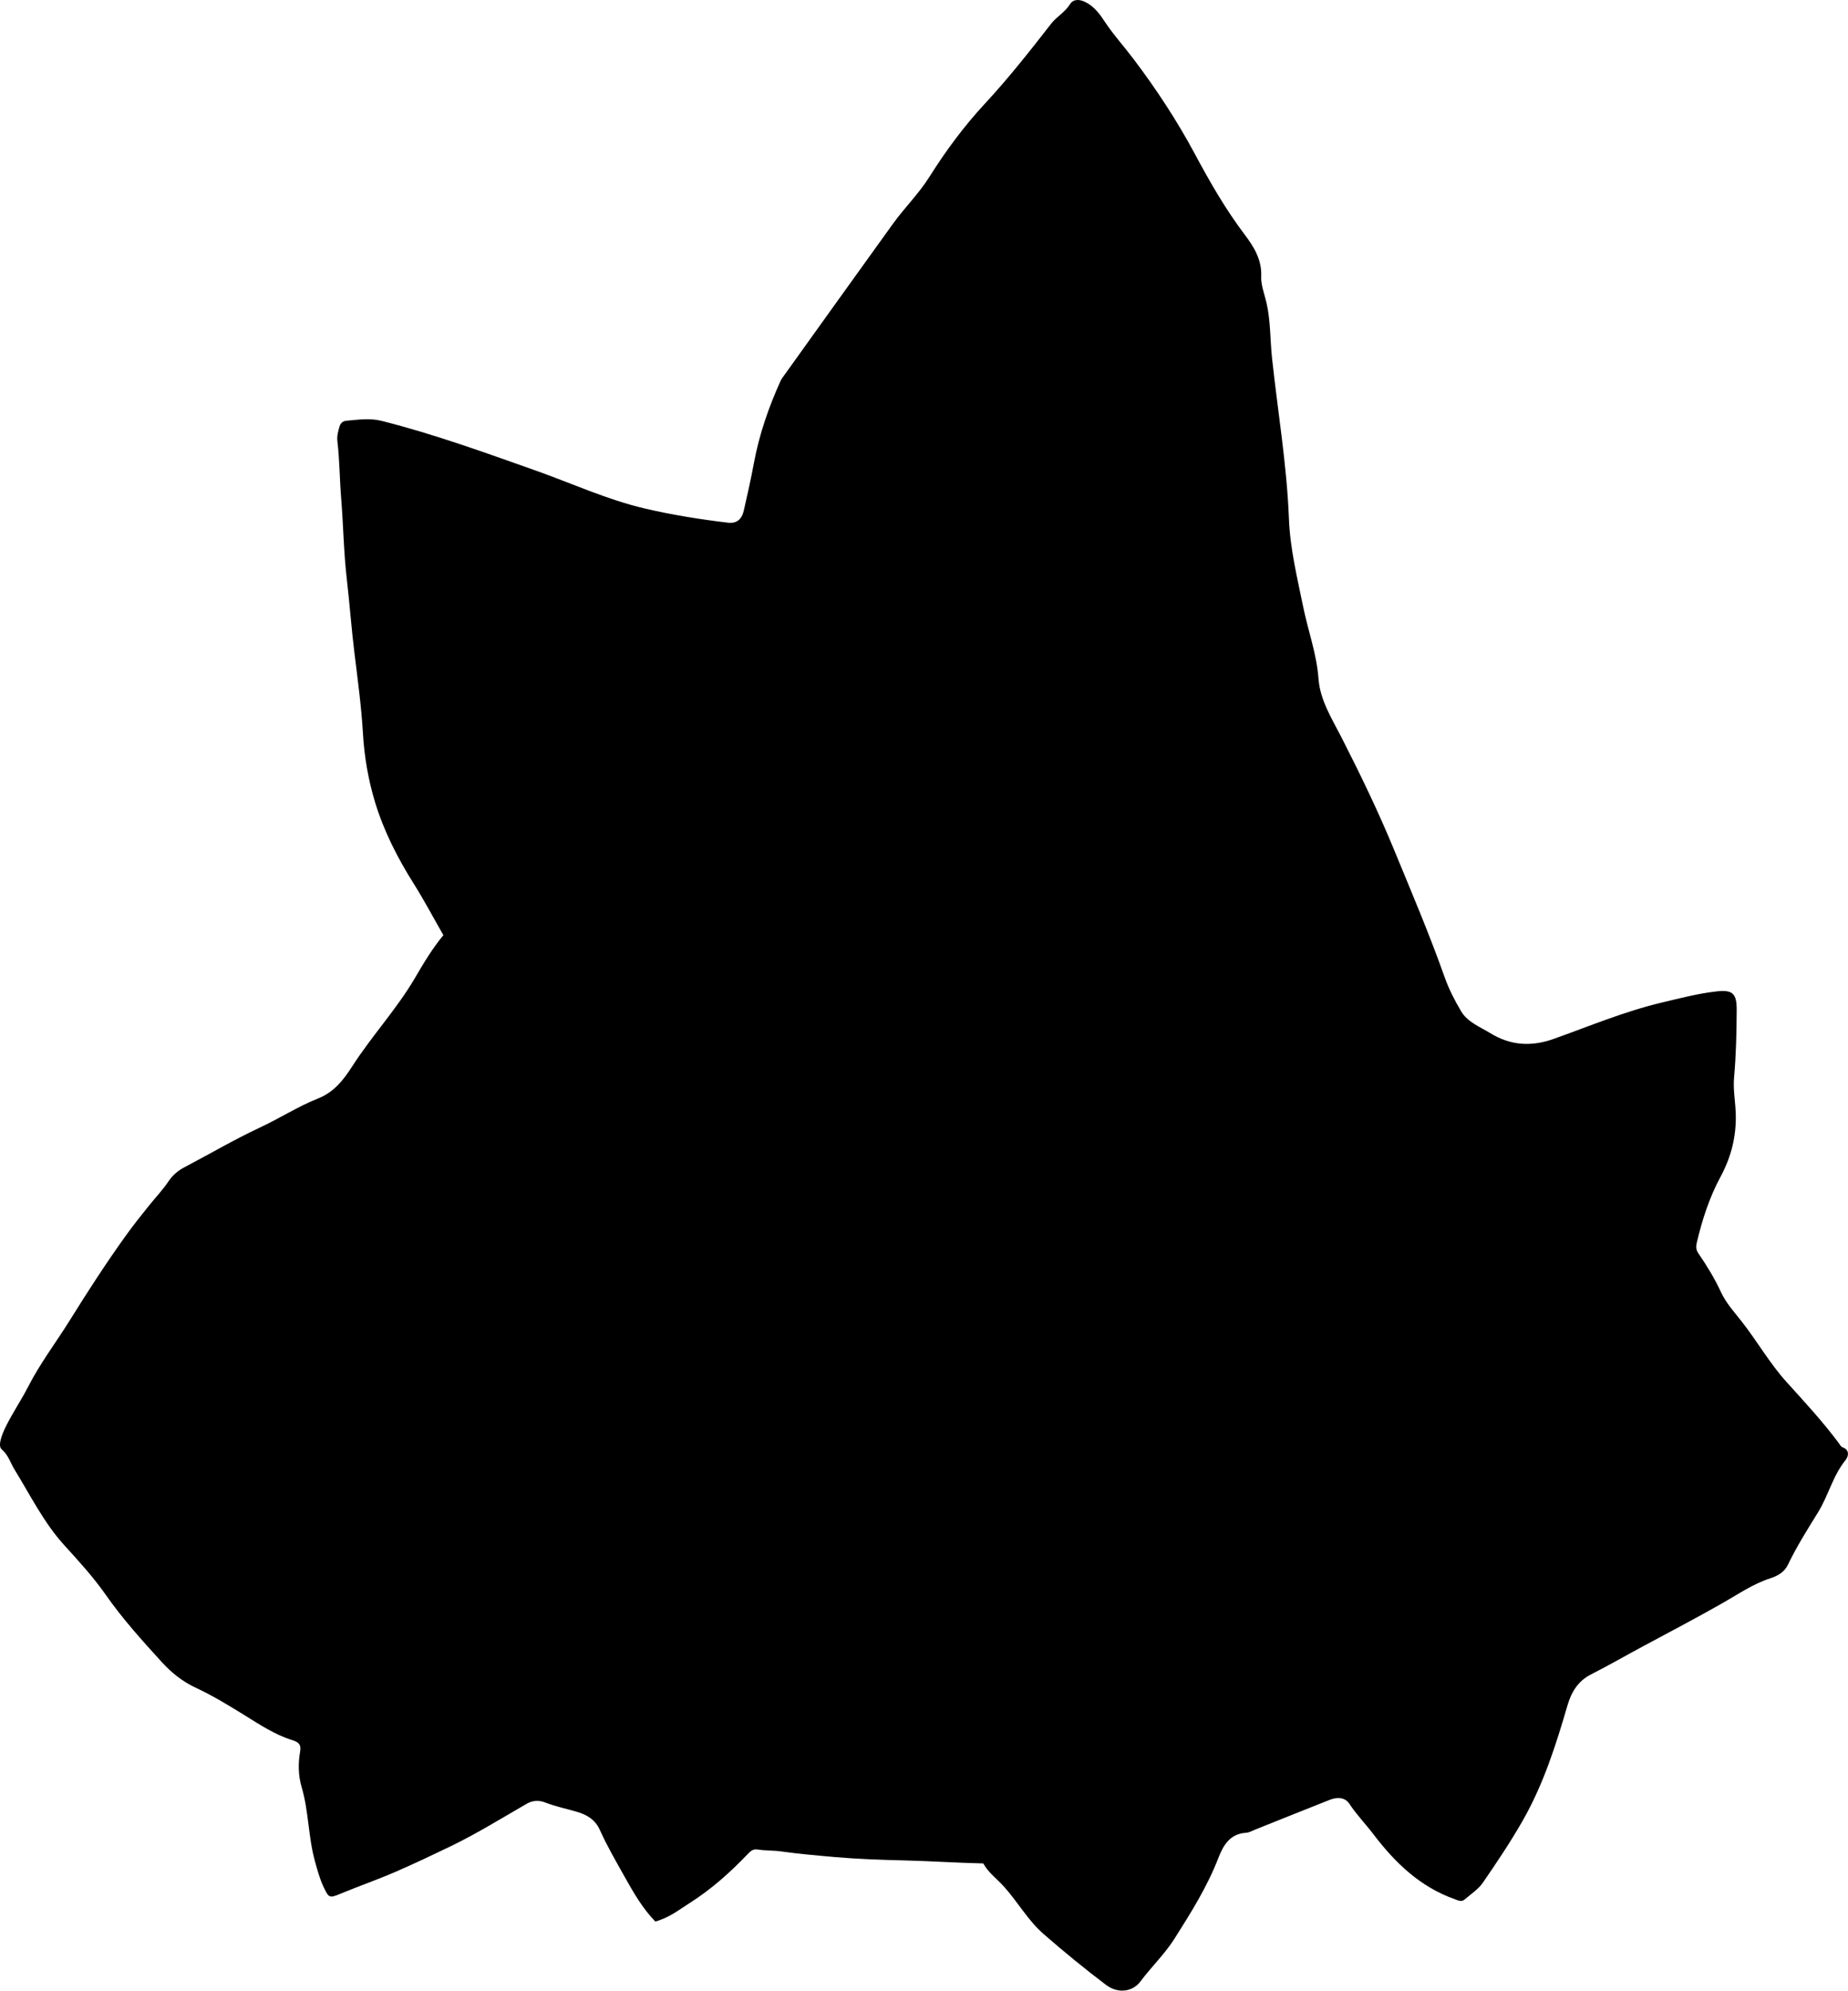 <?xml version="1.0" encoding="utf-8"?>
<!-- Generator: Adobe Illustrator 24.0.2, SVG Export Plug-In . SVG Version: 6.00 Build 0)  -->
<svg version="1.1" id="Layer_1" xmlns="http://www.w3.org/2000/svg" xmlns:xlink="http://www.w3.org/1999/xlink" x="0px" y="0px"
	 viewBox="0 0 777.73 837.31" style="enable-background:new 0 0 777.73 837.31;" xml:space="preserve">
<g>
	<path d="M413.81,783.8c-11.09-0.24-22.04-0.99-33-1.26c-9.78-0.24-19.54-0.55-29.28-1.4c-7.62-0.67-15.24-1.33-22.81-2.39
		c-3.32-0.46-6.65-0.28-9.94-0.81c-1.64-0.26-2.72,0.47-3.86,1.67c-7.47,7.85-15.5,15.04-24.71,20.88
		c-4.48,2.84-8.63,6.19-14.42,7.74c-5.22-5.34-9.06-11.93-12.78-18.58c-3.65-6.54-7.47-13.02-10.52-19.84
		c-2.03-4.54-5.53-6.48-9.69-7.71c-4.46-1.32-9.01-2.24-13.38-3.94c-2.43-0.94-5.12-0.96-7.7,0.52
		c-10.65,6.12-21.12,12.64-32.16,17.96c-7.61,3.66-15.28,7.3-23.06,10.68c-7.64,3.32-15.49,6.03-23.16,9.21
		c-4.69,1.94-4.94,1.88-7.16-2.83c-1.62-3.44-2.61-7.11-3.63-10.8c-2.85-10.25-2.59-21-5.61-31.22c-1.41-4.78-1.51-9.87-0.64-14.87
		c0.47-2.71-0.24-3.92-3.26-4.86c-7.34-2.27-13.8-6.57-20.3-10.6c-6.65-4.12-13.35-8.19-20.4-11.47
		c-5.63-2.62-10.22-6.36-14.21-10.73c-8.3-9.08-16.54-18.21-23.64-28.36c-5.13-7.32-11.22-14.03-17.27-20.65
		c-8.75-9.57-14.38-21.1-21.08-31.97c-1.76-2.85-2.61-6.18-5.43-8.55c-1.76-1.47,0.15-6.26,1.48-9.03c2.9-6.02,6.7-11.51,9.72-17.42
		c5.02-9.81,11.71-18.55,17.5-27.86c7.46-12.01,15.16-23.88,23.4-35.37c3.19-4.45,6.6-8.75,10.04-13.01
		c2.72-3.36,5.71-6.49,8.13-10.12c1.66-2.49,3.95-4.43,6.69-5.86c10.59-5.55,20.93-11.64,31.75-16.69c8.29-3.87,16-8.87,24.5-12.24
		c6.6-2.62,10.65-7.77,14.26-13.4c8.26-12.9,18.82-24.17,26.56-37.43c3.6-6.17,7.28-12.3,11.86-17.83
		c-4.24-7.41-8.1-14.71-12.49-21.68c-6.78-10.75-12.55-22.06-16.22-34.11c-2.84-9.31-4.56-19.11-5.13-28.93
		c-0.66-11.31-2.17-22.5-3.56-33.74c-1.29-10.36-2.02-20.81-3.23-31.19c-1.32-11.37-1.47-22.82-2.39-34.2
		c-0.64-7.95-0.64-15.93-1.57-23.84c-0.27-2.28,0.3-4.27,0.91-6.33c0.41-1.4,1.41-2.24,2.9-2.37c4.95-0.42,9.79-1.21,14.85,0.07
		c21.99,5.55,43.24,13.27,64.58,20.81c15.37,5.43,30.24,12.33,46.19,16.05c11.51,2.69,23.18,4.55,34.92,5.95
		c3.63,0.43,5.81-1.34,6.67-5.09c1.52-6.64,3.02-13.29,4.26-19.99c2.23-12,6.18-23.43,11.2-34.51c0.47-1.04,1.23-1.96,1.91-2.91
		c15.14-21.1,30.24-42.22,45.44-63.28c4.87-6.75,10.87-12.62,15.32-19.7c6.84-10.87,14.5-21.23,23.18-30.59
		c9.99-10.77,19.04-22.23,28.02-33.78c2.33-2.99,5.83-4.83,7.93-8.2c1.32-2.12,3.76-2.23,6.26-1.05c3.67,1.74,6.04,4.8,8.11,7.95
		c3.75,5.72,8.35,10.76,12.45,16.2c9.54,12.64,18.21,25.79,25.7,39.76c6.28,11.72,12.87,23.24,20.95,33.93
		c3.73,4.94,7.35,10.51,7.02,17.63c-0.17,3.7,1.4,7.48,2.25,11.22c1.73,7.63,1.48,15.46,2.31,23.18c2.41,22.47,6.22,44.82,7.1,67.41
		c0.49,12.78,3.49,24.9,6.02,37.28c2.05,10.05,5.68,19.74,6.43,30.15c0.66,9.12,5.73,16.95,9.8,24.94
		c7.84,15.4,15.37,30.92,21.95,46.9c7.34,17.82,14.9,35.54,21.34,53.72c1.77,4.99,4.23,9.82,6.95,14.37
		c2.74,4.59,7.93,6.51,12.26,9.18c8.37,5.15,17.12,5.82,26.68,2.42c15.03-5.35,29.8-11.56,45.39-15.26c7.6-1.8,15.19-3.8,22.96-4.7
		c7.08-0.83,8.7,0.89,8.67,7.88c-0.05,9.48-0.26,18.94-1.11,28.41c-0.44,4.91,0.53,9.92,0.71,14.91c0.34,9.57-1.89,18.4-6.4,26.75
		c-4.69,8.69-7.69,17.99-9.96,27.56c-0.41,1.73-0.46,3.05,0.63,4.63c3.56,5.2,6.85,10.54,9.52,16.34c2.12,4.59,5.73,8.52,8.87,12.54
		c6.45,8.26,11.66,17.44,18.71,25.24c7.59,8.38,15.27,16.68,22.04,25.77c0.48,0.65,0.77,1.43,1.65,1.76
		c3.1,1.16,2.28,3.96,1.15,5.34c-5.37,6.59-7.22,14.95-11.61,22.02c-4.45,7.19-8.97,14.35-12.64,22c-1.49,3.1-4.3,4.69-7.32,5.66
		c-7.38,2.38-13.72,6.79-20.33,10.54c-10.85,6.16-21.87,11.97-32.87,17.85c-7.47,3.99-14.81,8.25-22.37,12.08
		c-5.54,2.81-8.28,7.53-9.9,13.08c-4.83,16.57-10.07,33-18.63,48.07c-5.16,9.09-11.02,17.81-16.95,26.43
		c-1.92,2.8-5.04,4.79-7.67,7.08c-1.38,1.2-2.77,0.37-4.21-0.14c-14.54-5.16-25.05-15.28-34.18-27.28
		c-3.31-4.35-7.13-8.27-10.17-12.88c-1.81-2.75-5.18-2.8-8.18-1.63c-10.51,4.13-20.99,8.37-31.48,12.56
		c-1.23,0.49-2.48,1.23-3.75,1.31c-6.81,0.39-9.63,5.29-11.69,10.61c-4.71,12.14-11.55,23.05-18.49,33.98
		c-4.13,6.5-9.68,11.77-14.25,17.88c-3.52,4.71-9.76,5.13-14.51,1.54c-9.02-6.81-17.76-13.98-26.29-21.41
		c-6.59-5.74-10.84-13.45-16.63-19.89C419.66,790.33,415.93,787.7,413.81,783.8z"/>
</g>
</svg>
